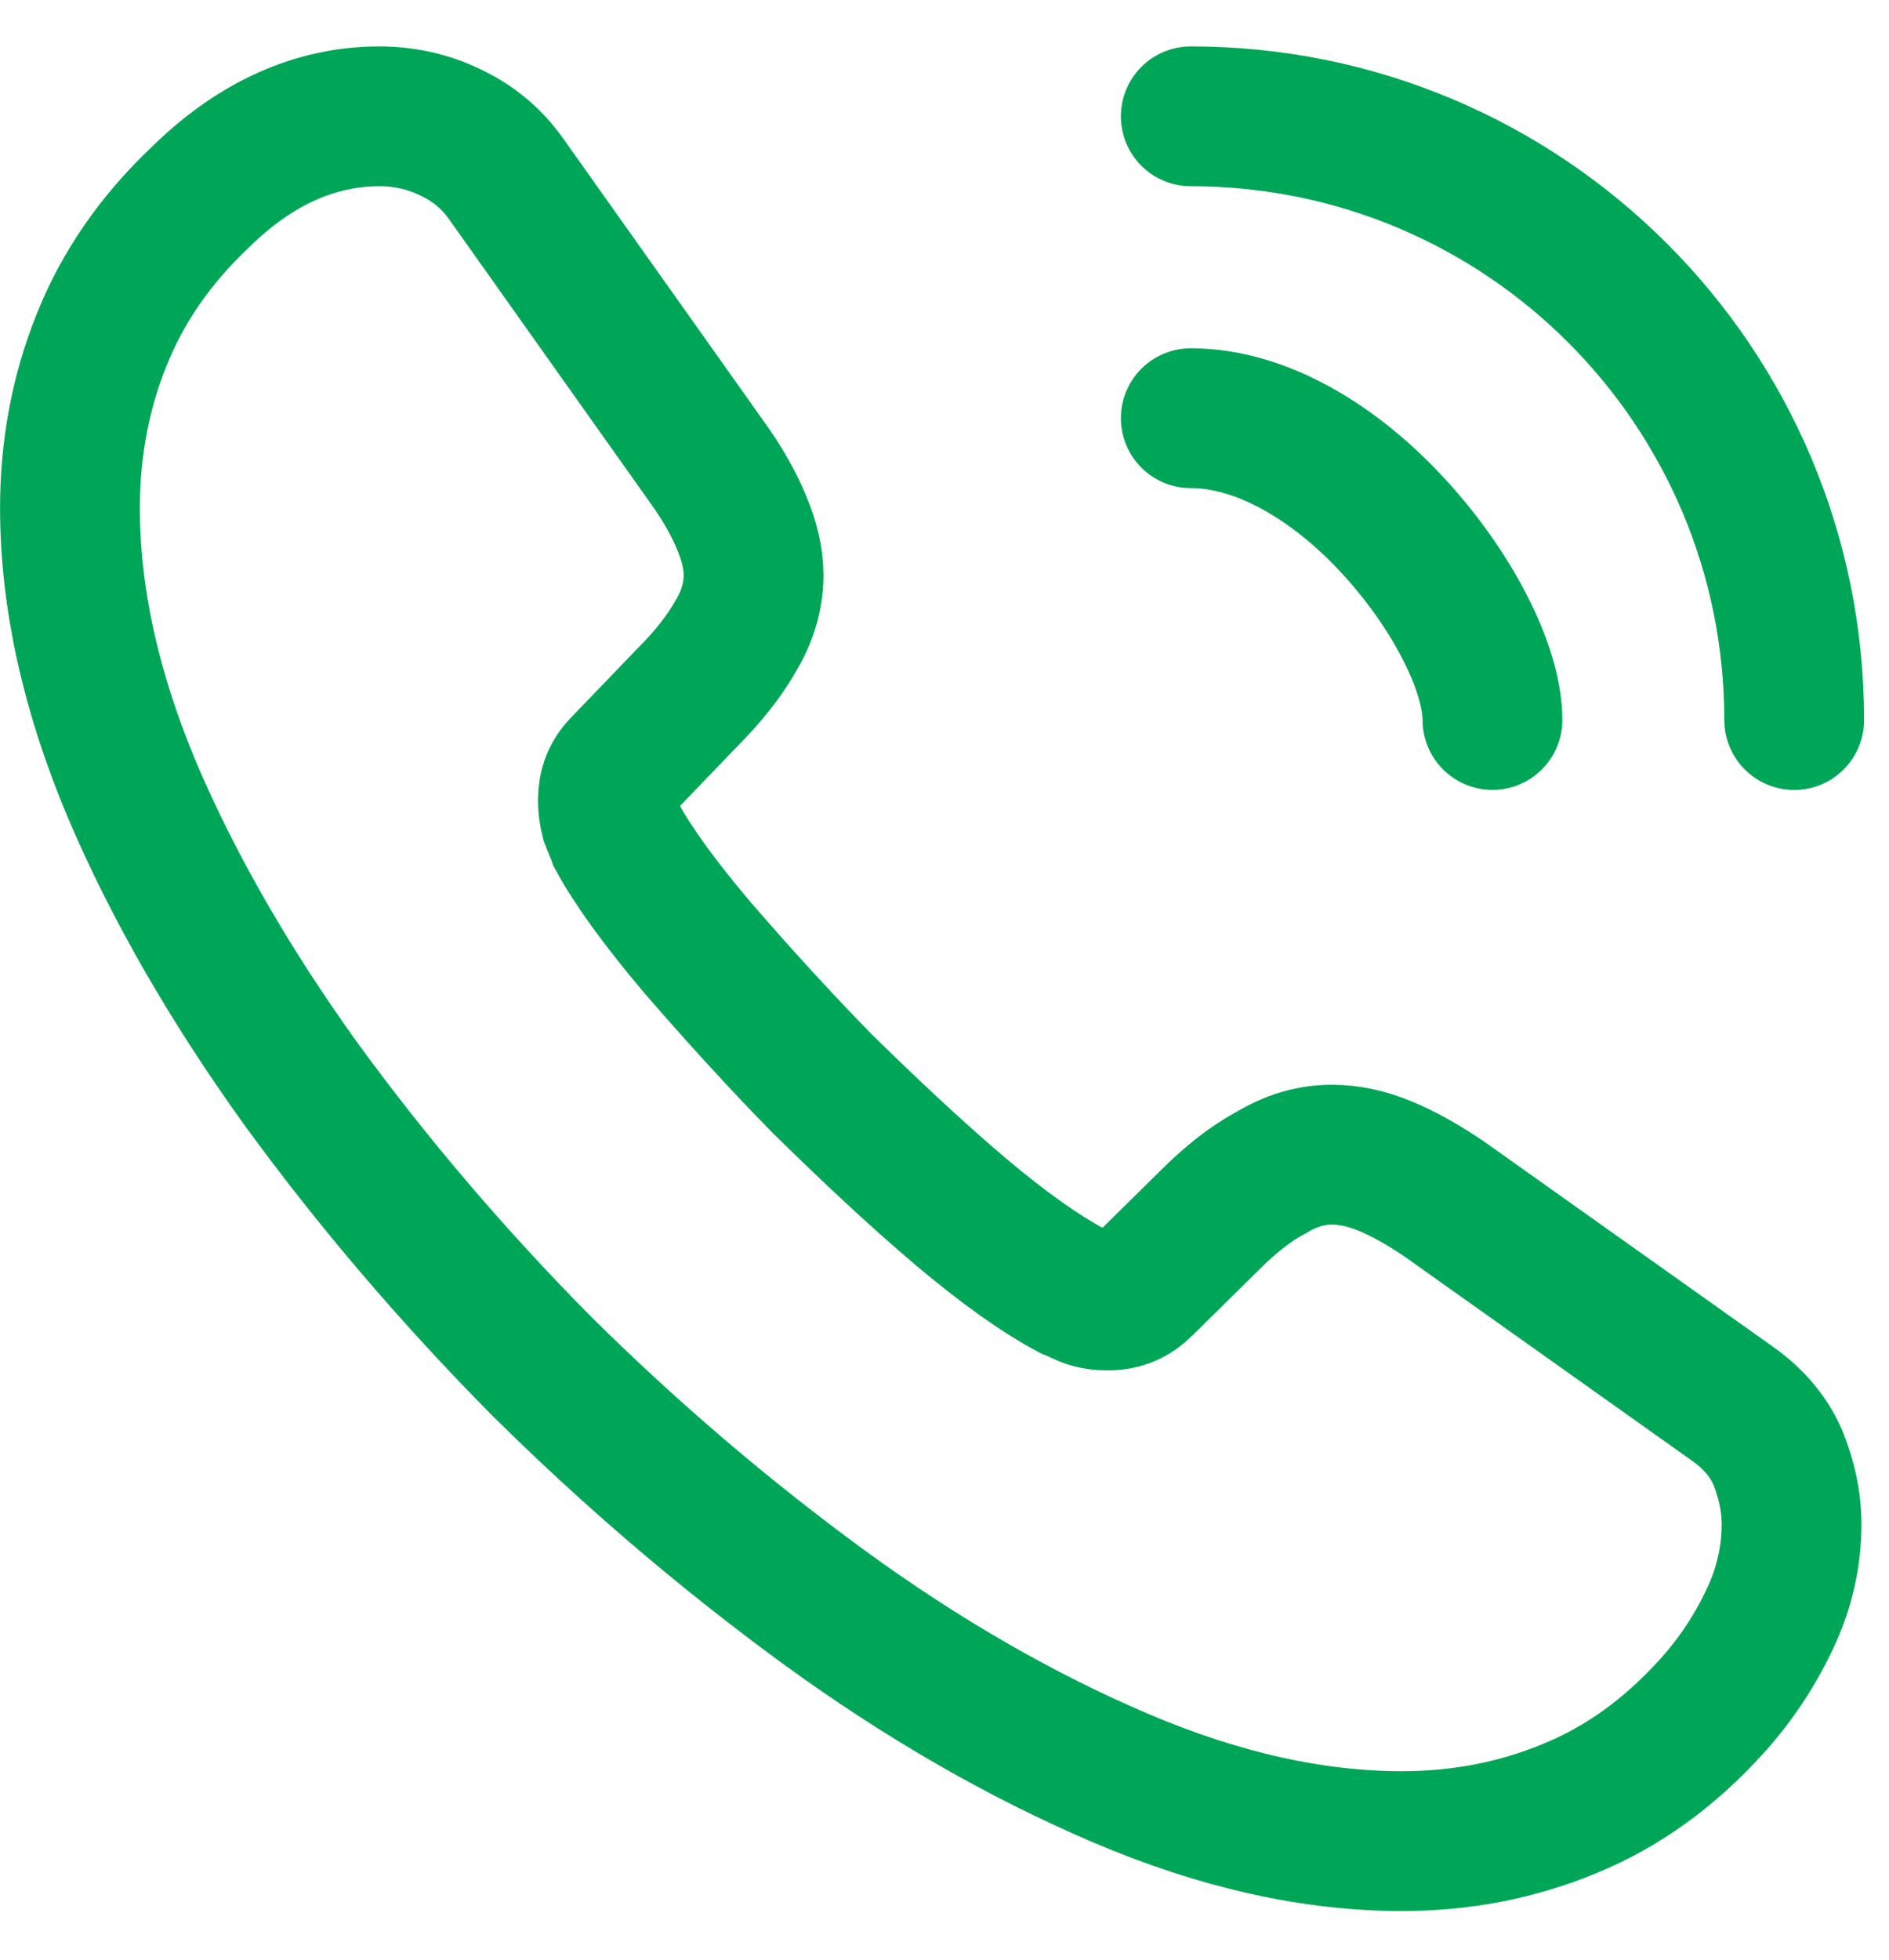<svg width="27" height="28" viewBox="0 0 27 28" fill="none" xmlns="http://www.w3.org/2000/svg">
<path d="M25.607 21.784C25.607 22.228 25.509 22.684 25.299 23.127C25.09 23.571 24.819 23.99 24.462 24.384C23.858 25.05 23.192 25.53 22.441 25.838C21.701 26.146 20.9 26.306 20.038 26.306C18.781 26.306 17.438 26.011 16.021 25.407C14.604 24.803 13.187 23.99 11.782 22.967C10.365 21.932 9.022 20.786 7.74 19.517C6.471 18.235 5.325 16.892 4.302 15.488C3.292 14.083 2.479 12.678 1.887 11.286C1.296 9.881 1 8.538 1 7.256C1 6.418 1.148 5.618 1.444 4.878C1.739 4.127 2.208 3.437 2.861 2.82C3.649 2.044 4.512 1.662 5.424 1.662C5.769 1.662 6.114 1.736 6.422 1.884C6.742 2.032 7.026 2.254 7.247 2.574L10.106 6.603C10.328 6.911 10.488 7.195 10.599 7.466C10.71 7.725 10.771 7.983 10.771 8.218C10.771 8.513 10.685 8.809 10.513 9.092C10.353 9.376 10.118 9.672 9.823 9.967L8.886 10.941C8.751 11.076 8.689 11.236 8.689 11.434C8.689 11.532 8.701 11.618 8.726 11.717C8.763 11.816 8.8 11.889 8.825 11.963C9.046 12.37 9.428 12.9 9.971 13.541C10.525 14.181 11.117 14.835 11.757 15.488C12.423 16.141 13.063 16.744 13.716 17.299C14.357 17.841 14.887 18.211 15.306 18.433C15.368 18.457 15.442 18.494 15.528 18.531C15.627 18.568 15.725 18.581 15.836 18.581C16.045 18.581 16.206 18.507 16.341 18.371L17.278 17.447C17.586 17.139 17.881 16.905 18.165 16.757C18.448 16.584 18.732 16.498 19.04 16.498C19.274 16.498 19.52 16.547 19.791 16.658C20.062 16.769 20.346 16.929 20.654 17.139L24.733 20.035C25.053 20.256 25.275 20.515 25.41 20.823C25.534 21.131 25.607 21.439 25.607 21.784Z" stroke="#00A657" stroke-width="1.998" stroke-miterlimit="10"/>
<path d="M21.332 10.287C21.332 9.548 20.753 8.414 19.891 7.49C19.102 6.64 18.055 5.975 17.02 5.975" stroke="#00A657" stroke-width="1.998" stroke-linecap="round" stroke-linejoin="round"/>
<path d="M25.645 10.288C25.645 5.519 21.788 1.662 17.02 1.662" stroke="#00A657" stroke-width="1.998" stroke-linecap="round" stroke-linejoin="round"/>
</svg>
